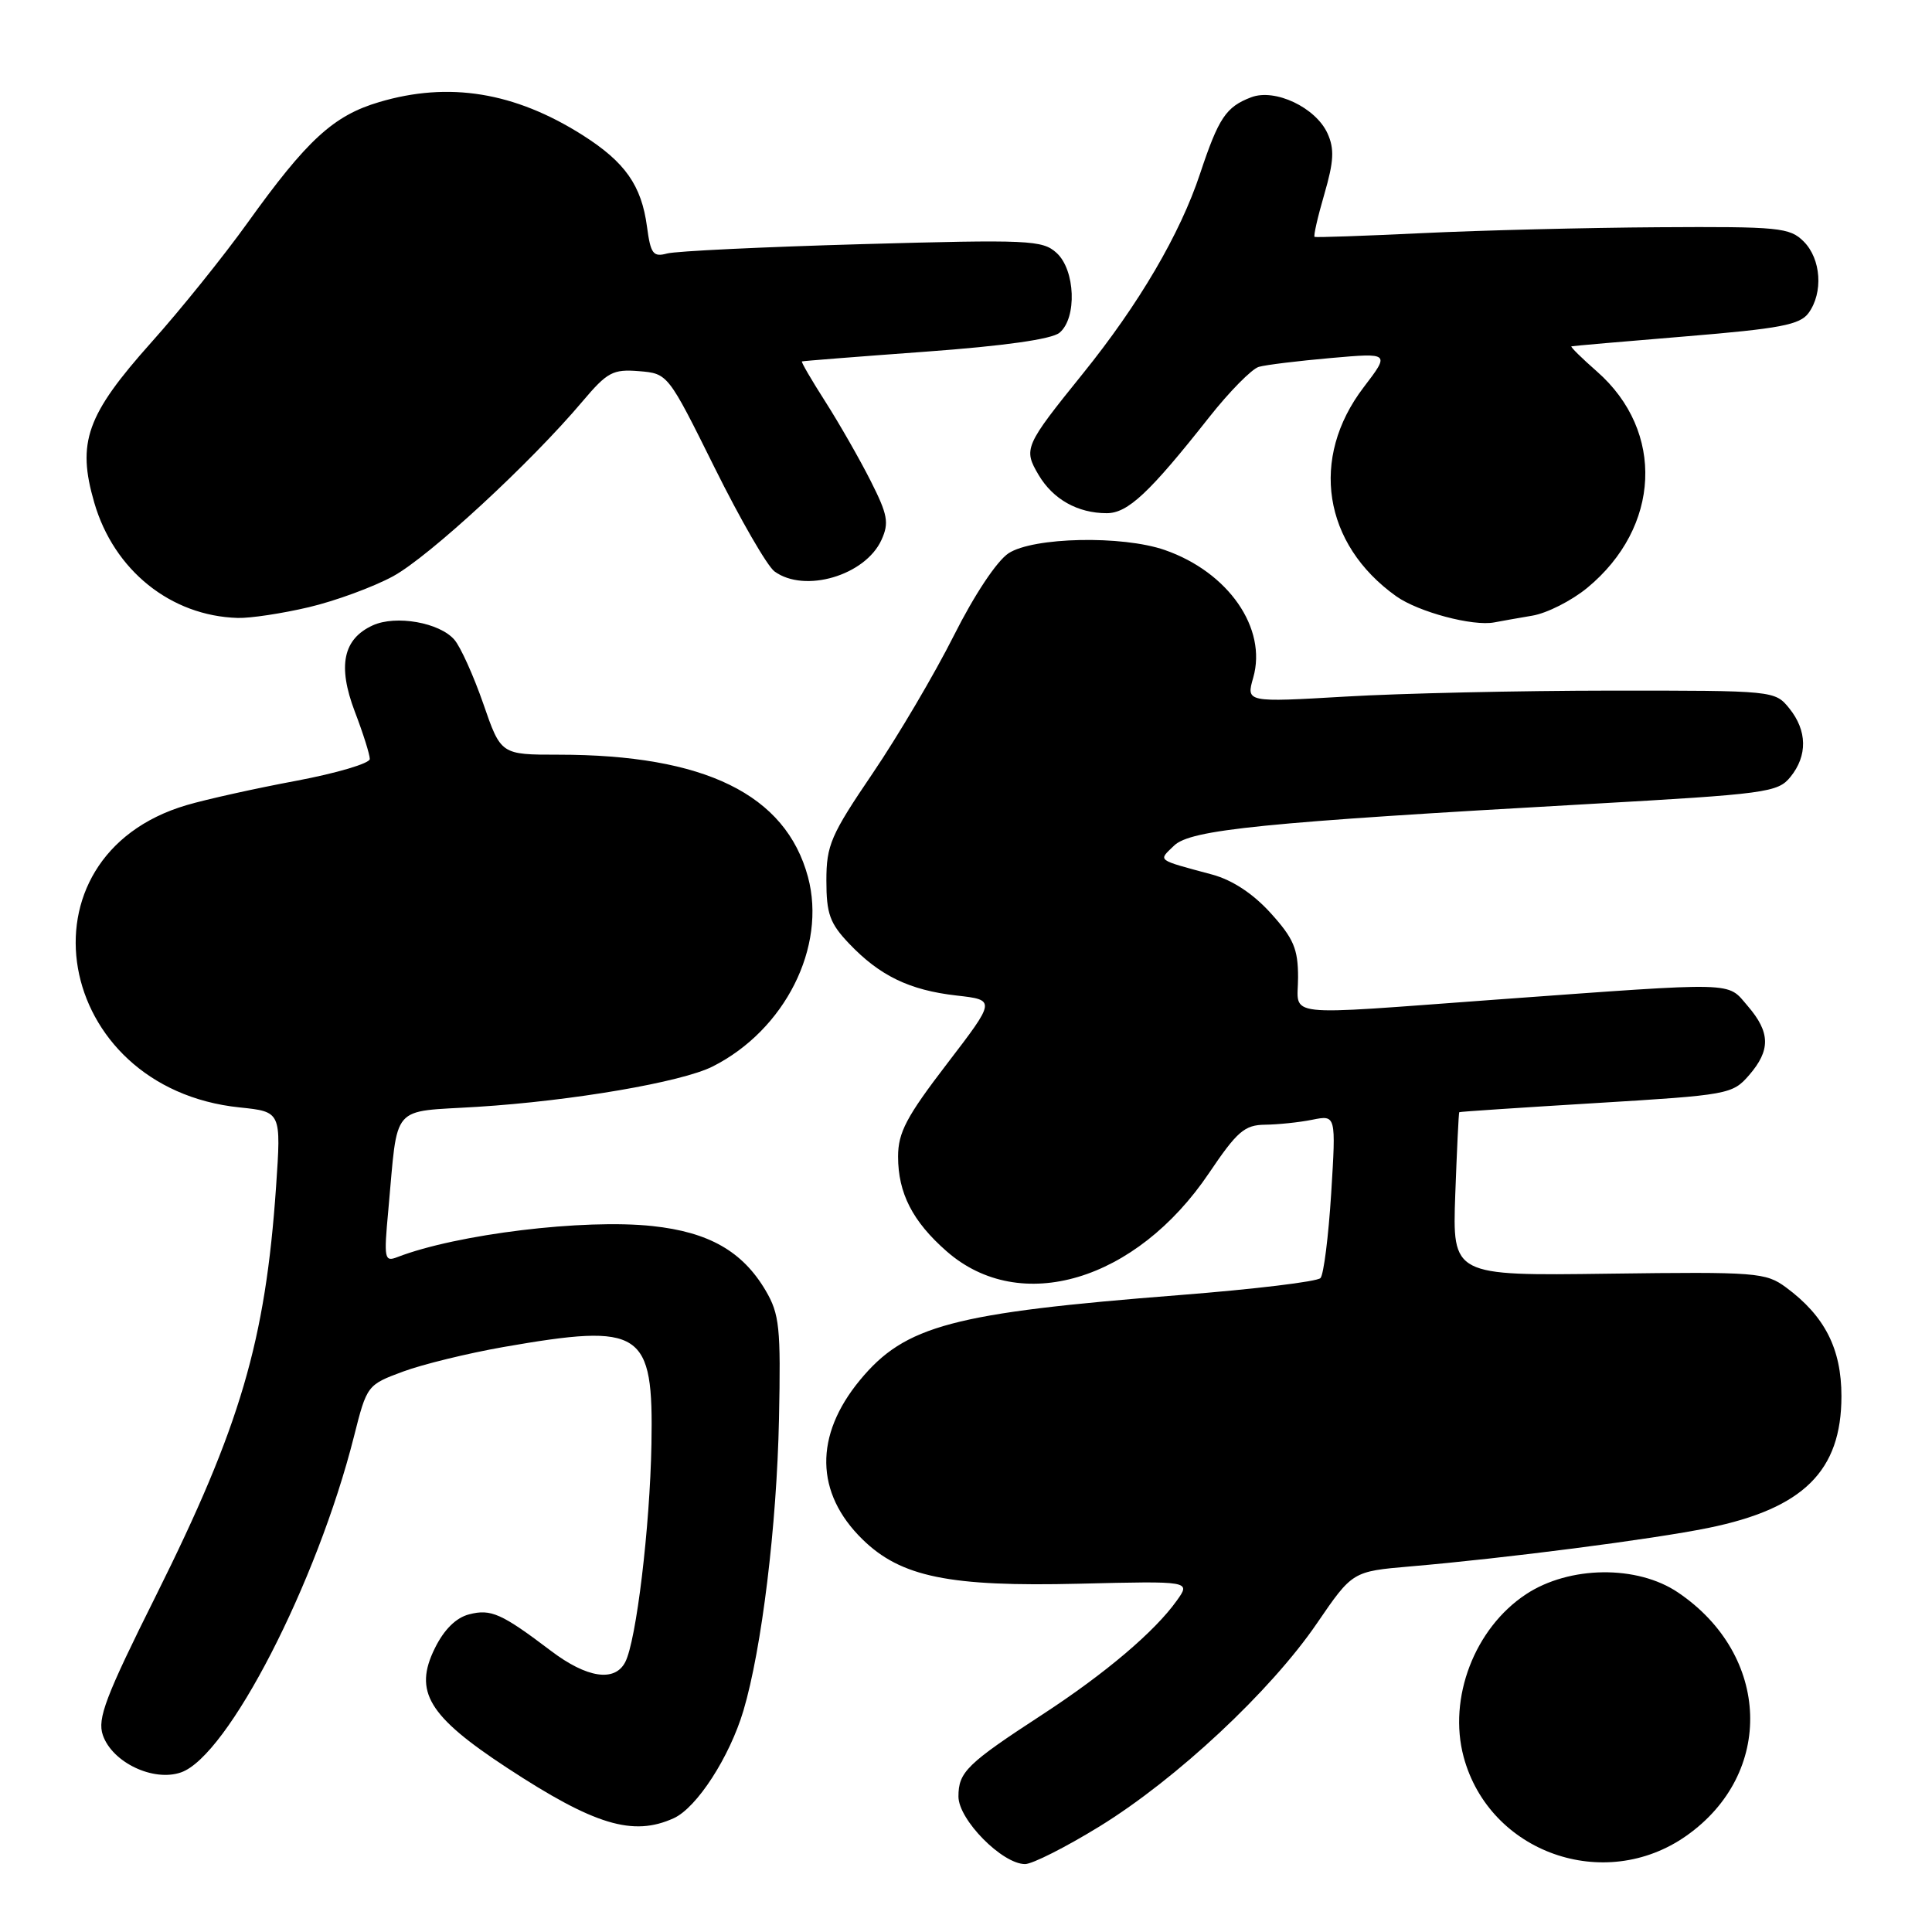 <?xml version="1.0" encoding="UTF-8" standalone="no"?>
<!DOCTYPE svg PUBLIC "-//W3C//DTD SVG 1.1//EN" "http://www.w3.org/Graphics/SVG/1.1/DTD/svg11.dtd" >
<svg xmlns="http://www.w3.org/2000/svg" xmlns:xlink="http://www.w3.org/1999/xlink" version="1.1" viewBox="0 0 256 256">
 <g >
 <path fill="currentColor"
d=" M 145.71 242.00 C 155.89 235.73 168.37 224.08 174.50 215.10 C 179.21 208.22 179.21 208.22 186.85 207.56 C 199.50 206.48 219.06 203.95 226.35 202.46 C 238.96 199.89 244.00 194.91 244.00 185.00 C 244.00 178.71 241.79 174.38 236.66 170.59 C 233.97 168.61 232.79 168.51 213.14 168.77 C 192.45 169.05 192.45 169.05 192.83 158.27 C 193.05 152.35 193.28 147.44 193.36 147.37 C 193.44 147.30 201.60 146.76 211.50 146.16 C 229.00 145.10 229.56 145.00 231.75 142.48 C 234.63 139.16 234.59 136.80 231.59 133.31 C 228.78 130.05 230.64 130.10 198.27 132.45 C 169.27 134.57 172.00 134.87 172.00 129.50 C 172.00 125.74 171.41 124.35 168.39 121.01 C 166.06 118.43 163.32 116.62 160.64 115.89 C 153.12 113.86 153.45 114.10 155.57 112.05 C 157.76 109.93 167.25 108.97 210.49 106.54 C 234.07 105.21 235.57 105.01 237.24 102.95 C 239.53 100.13 239.47 96.81 237.09 93.86 C 235.18 91.51 235.09 91.50 213.34 91.51 C 201.33 91.52 185.56 91.87 178.31 92.30 C 165.12 93.07 165.12 93.07 166.06 89.79 C 167.93 83.26 162.77 75.81 154.34 72.88 C 148.70 70.92 136.92 71.17 133.64 73.31 C 132.08 74.34 129.11 78.81 126.38 84.24 C 123.84 89.29 119.01 97.49 115.64 102.46 C 110.08 110.65 109.50 111.99 109.50 116.68 C 109.50 121.08 109.96 122.35 112.50 125.02 C 116.56 129.29 120.50 131.20 126.73 131.91 C 131.96 132.50 131.96 132.50 125.48 140.96 C 120.10 147.98 119.00 150.07 119.00 153.26 C 119.00 158.09 120.92 161.85 125.43 165.80 C 135.17 174.35 150.54 169.77 160.20 155.44 C 163.93 149.91 164.91 149.06 167.63 149.03 C 169.34 149.01 172.16 148.72 173.89 148.37 C 177.03 147.74 177.03 147.74 176.39 158.12 C 176.03 163.83 175.40 168.88 174.97 169.35 C 174.55 169.82 166.17 170.83 156.35 171.60 C 126.22 173.96 119.93 175.63 113.95 182.87 C 107.88 190.22 108.00 197.83 114.29 203.98 C 119.38 208.96 125.80 210.27 143.01 209.85 C 157.79 209.49 157.79 209.49 155.93 212.09 C 153.02 216.18 146.48 221.73 138.16 227.16 C 128.11 233.71 127.00 234.80 127.00 238.05 C 127.00 241.12 132.80 247.00 135.83 247.00 C 136.79 247.00 141.24 244.75 145.71 242.00 Z  M 223.44 243.26 C 235.16 235.02 234.64 219.33 222.36 211.02 C 216.95 207.35 207.94 207.46 202.20 211.25 C 195.39 215.75 191.85 225.00 193.94 232.80 C 197.36 245.49 212.58 250.89 223.44 243.26 Z  M 89.28 240.92 C 92.34 239.52 96.67 232.83 98.51 226.66 C 100.94 218.47 102.93 202.15 103.22 188.00 C 103.47 175.89 103.29 174.14 101.45 171.00 C 98.39 165.81 93.93 163.26 86.46 162.46 C 77.36 161.48 60.54 163.53 52.66 166.57 C 50.94 167.24 50.85 166.82 51.45 160.39 C 52.77 146.04 51.61 147.39 63.27 146.66 C 75.85 145.87 90.31 143.39 94.42 141.32 C 104.01 136.49 109.55 125.47 107.06 116.20 C 104.11 105.26 93.38 100.00 74.00 100.00 C 66.37 100.00 66.37 100.00 64.04 93.25 C 62.75 89.54 61.03 85.72 60.21 84.77 C 58.25 82.49 52.47 81.47 49.40 82.86 C 45.46 84.66 44.71 88.22 47.01 94.28 C 48.11 97.15 49.00 99.98 49.00 100.57 C 49.00 101.15 44.61 102.45 39.25 103.46 C 33.89 104.46 27.36 105.91 24.74 106.68 C 1.66 113.47 7.05 144.19 31.76 146.74 C 37.26 147.31 37.26 147.31 36.58 157.26 C 35.17 177.70 31.85 188.99 20.67 211.42 C 13.97 224.84 12.87 227.74 13.63 229.92 C 14.88 233.54 20.33 236.13 23.99 234.85 C 30.19 232.69 42.00 209.75 46.90 190.35 C 48.61 183.57 48.66 183.50 53.38 181.75 C 55.99 180.78 61.98 179.32 66.69 178.49 C 85.13 175.28 86.59 176.24 86.32 191.36 C 86.12 202.37 84.31 217.45 82.84 220.25 C 81.45 222.91 77.76 222.35 73.01 218.75 C 66.46 213.79 65.05 213.16 62.16 213.91 C 60.43 214.35 58.84 215.92 57.62 218.40 C 54.78 224.14 56.76 227.40 67.18 234.24 C 78.77 241.84 83.87 243.38 89.28 240.92 Z  M 203.03 81.58 C 204.97 81.26 208.24 79.60 210.31 77.90 C 220.05 69.87 220.63 57.15 211.61 49.23 C 209.59 47.46 208.06 45.95 208.22 45.89 C 208.37 45.84 215.20 45.24 223.39 44.57 C 235.87 43.54 238.50 43.04 239.64 41.48 C 241.61 38.78 241.31 34.31 239.00 32.00 C 237.15 30.15 235.75 30.01 219.75 30.11 C 210.26 30.17 196.20 30.52 188.50 30.89 C 180.80 31.26 174.36 31.48 174.19 31.39 C 174.02 31.29 174.60 28.75 175.48 25.73 C 176.75 21.36 176.83 19.72 175.90 17.67 C 174.33 14.24 168.95 11.69 165.79 12.89 C 162.45 14.16 161.48 15.61 159.02 23.00 C 156.37 31.00 150.93 40.28 143.49 49.50 C 135.75 59.09 135.58 59.48 137.62 62.93 C 139.53 66.16 142.80 68.00 146.65 68.00 C 149.44 68.00 152.31 65.31 160.21 55.30 C 162.90 51.89 165.87 48.88 166.80 48.61 C 167.74 48.34 172.03 47.82 176.34 47.44 C 184.18 46.75 184.18 46.75 180.69 51.32 C 173.53 60.70 175.31 72.10 185.01 79.01 C 187.94 81.09 195.17 83.02 198.00 82.47 C 198.82 82.31 201.09 81.91 203.03 81.58 Z  M 40.91 80.46 C 44.44 79.63 49.47 77.78 52.08 76.36 C 56.84 73.77 70.34 61.31 77.19 53.18 C 80.47 49.30 81.21 48.90 84.67 49.18 C 88.50 49.50 88.50 49.50 94.69 61.97 C 98.09 68.82 101.66 75.01 102.63 75.72 C 106.62 78.63 114.65 76.26 116.80 71.54 C 117.83 69.28 117.63 68.20 115.36 63.71 C 113.91 60.84 111.22 56.14 109.38 53.25 C 107.53 50.36 106.13 47.95 106.26 47.89 C 106.39 47.83 113.76 47.25 122.64 46.60 C 133.05 45.84 139.36 44.95 140.39 44.09 C 142.73 42.15 142.49 35.75 139.99 33.50 C 138.13 31.81 136.32 31.73 114.24 32.35 C 101.19 32.72 89.55 33.27 88.39 33.59 C 86.55 34.09 86.21 33.64 85.73 30.04 C 85.00 24.56 82.83 21.48 77.19 17.90 C 68.19 12.20 59.47 10.78 50.23 13.53 C 44.18 15.32 40.68 18.54 32.79 29.54 C 29.65 33.92 23.92 41.05 20.04 45.38 C 11.46 54.99 10.17 58.62 12.49 66.60 C 15.09 75.57 22.63 81.62 31.50 81.88 C 33.15 81.93 37.39 81.29 40.91 80.46 Z "/>
</g>
</svg>